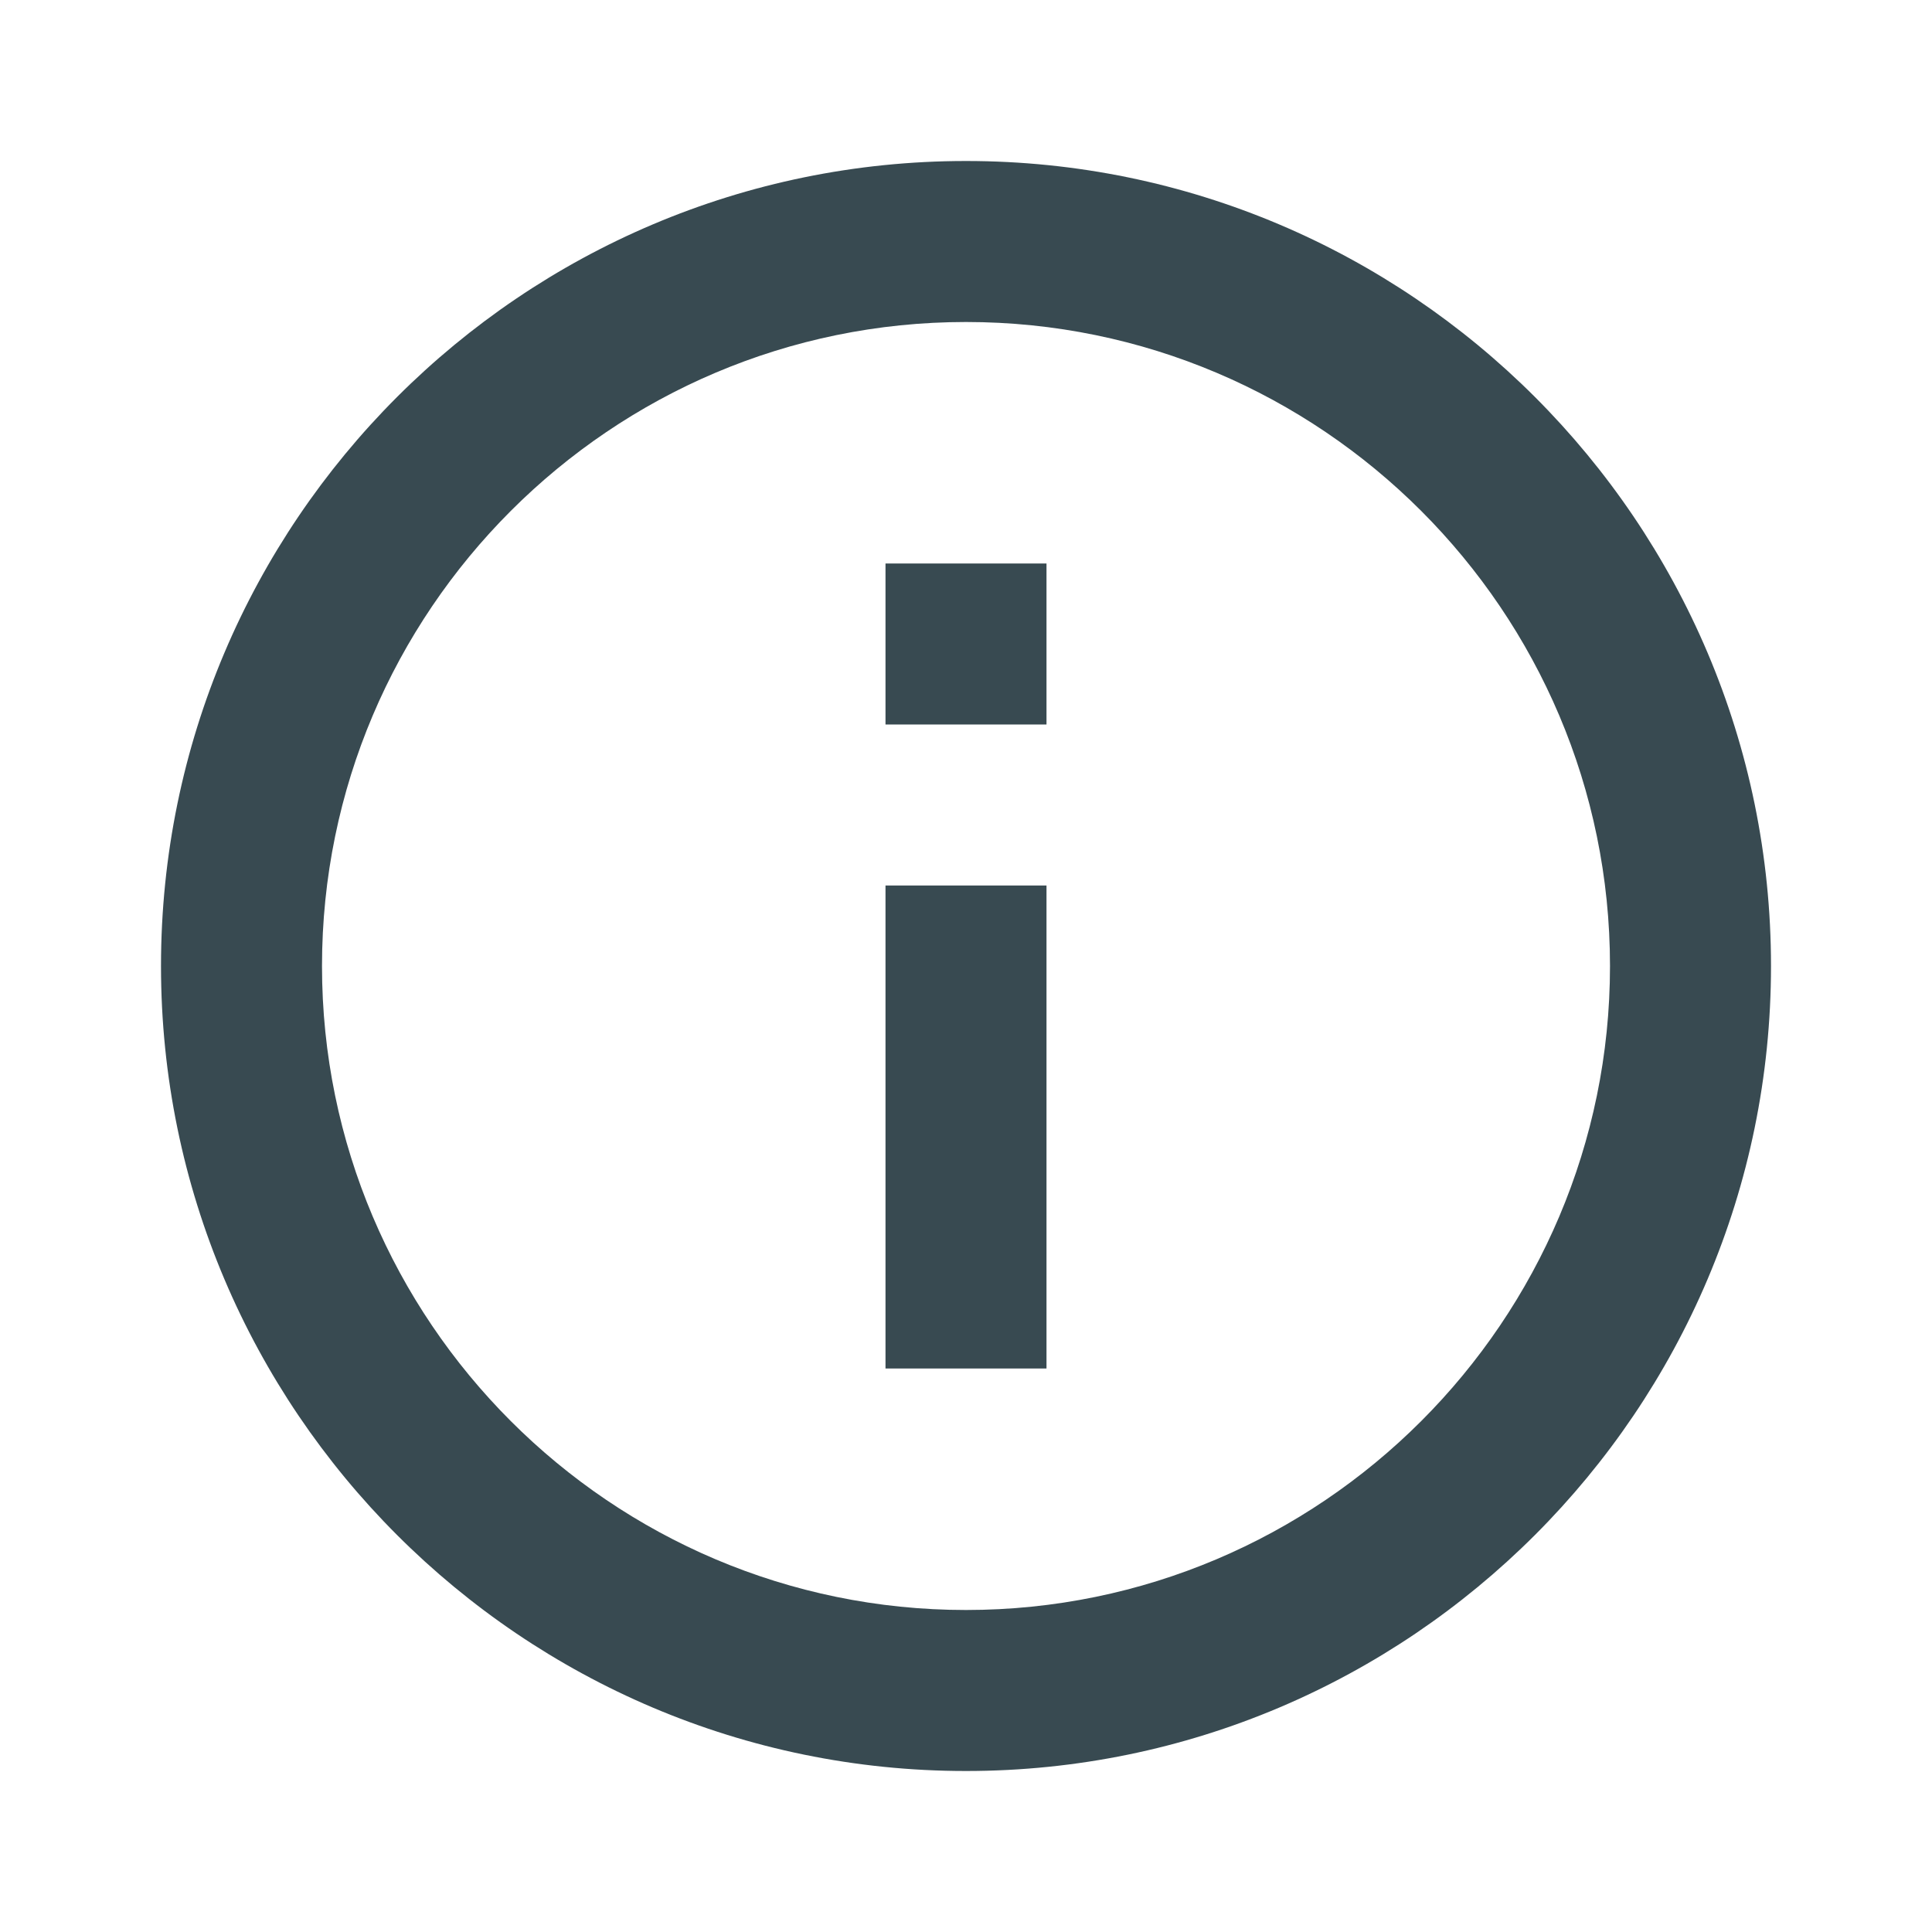 <svg xmlns="http://www.w3.org/2000/svg" width="18" height="18" fill="none" viewBox="0 0 18 18">
    <path fill="#384A51" d="M9 1.5C4.864 1.5 1.5 4.864 1.5 9s3.364 7.5 7.5 7.5 7.5-3.364 7.5-7.5S13.136 1.5 9 1.5zM9 15c-3.308 0-6-2.692-6-6s2.692-6 6-6 6 2.692 6 6-2.692 6-6 6z"/>
    <path fill="#384A51" d="M8.25 8.25h1.5v4.5h-1.5v-4.5zm0-3h1.5v1.5h-1.5v-1.5z"/>
</svg>
